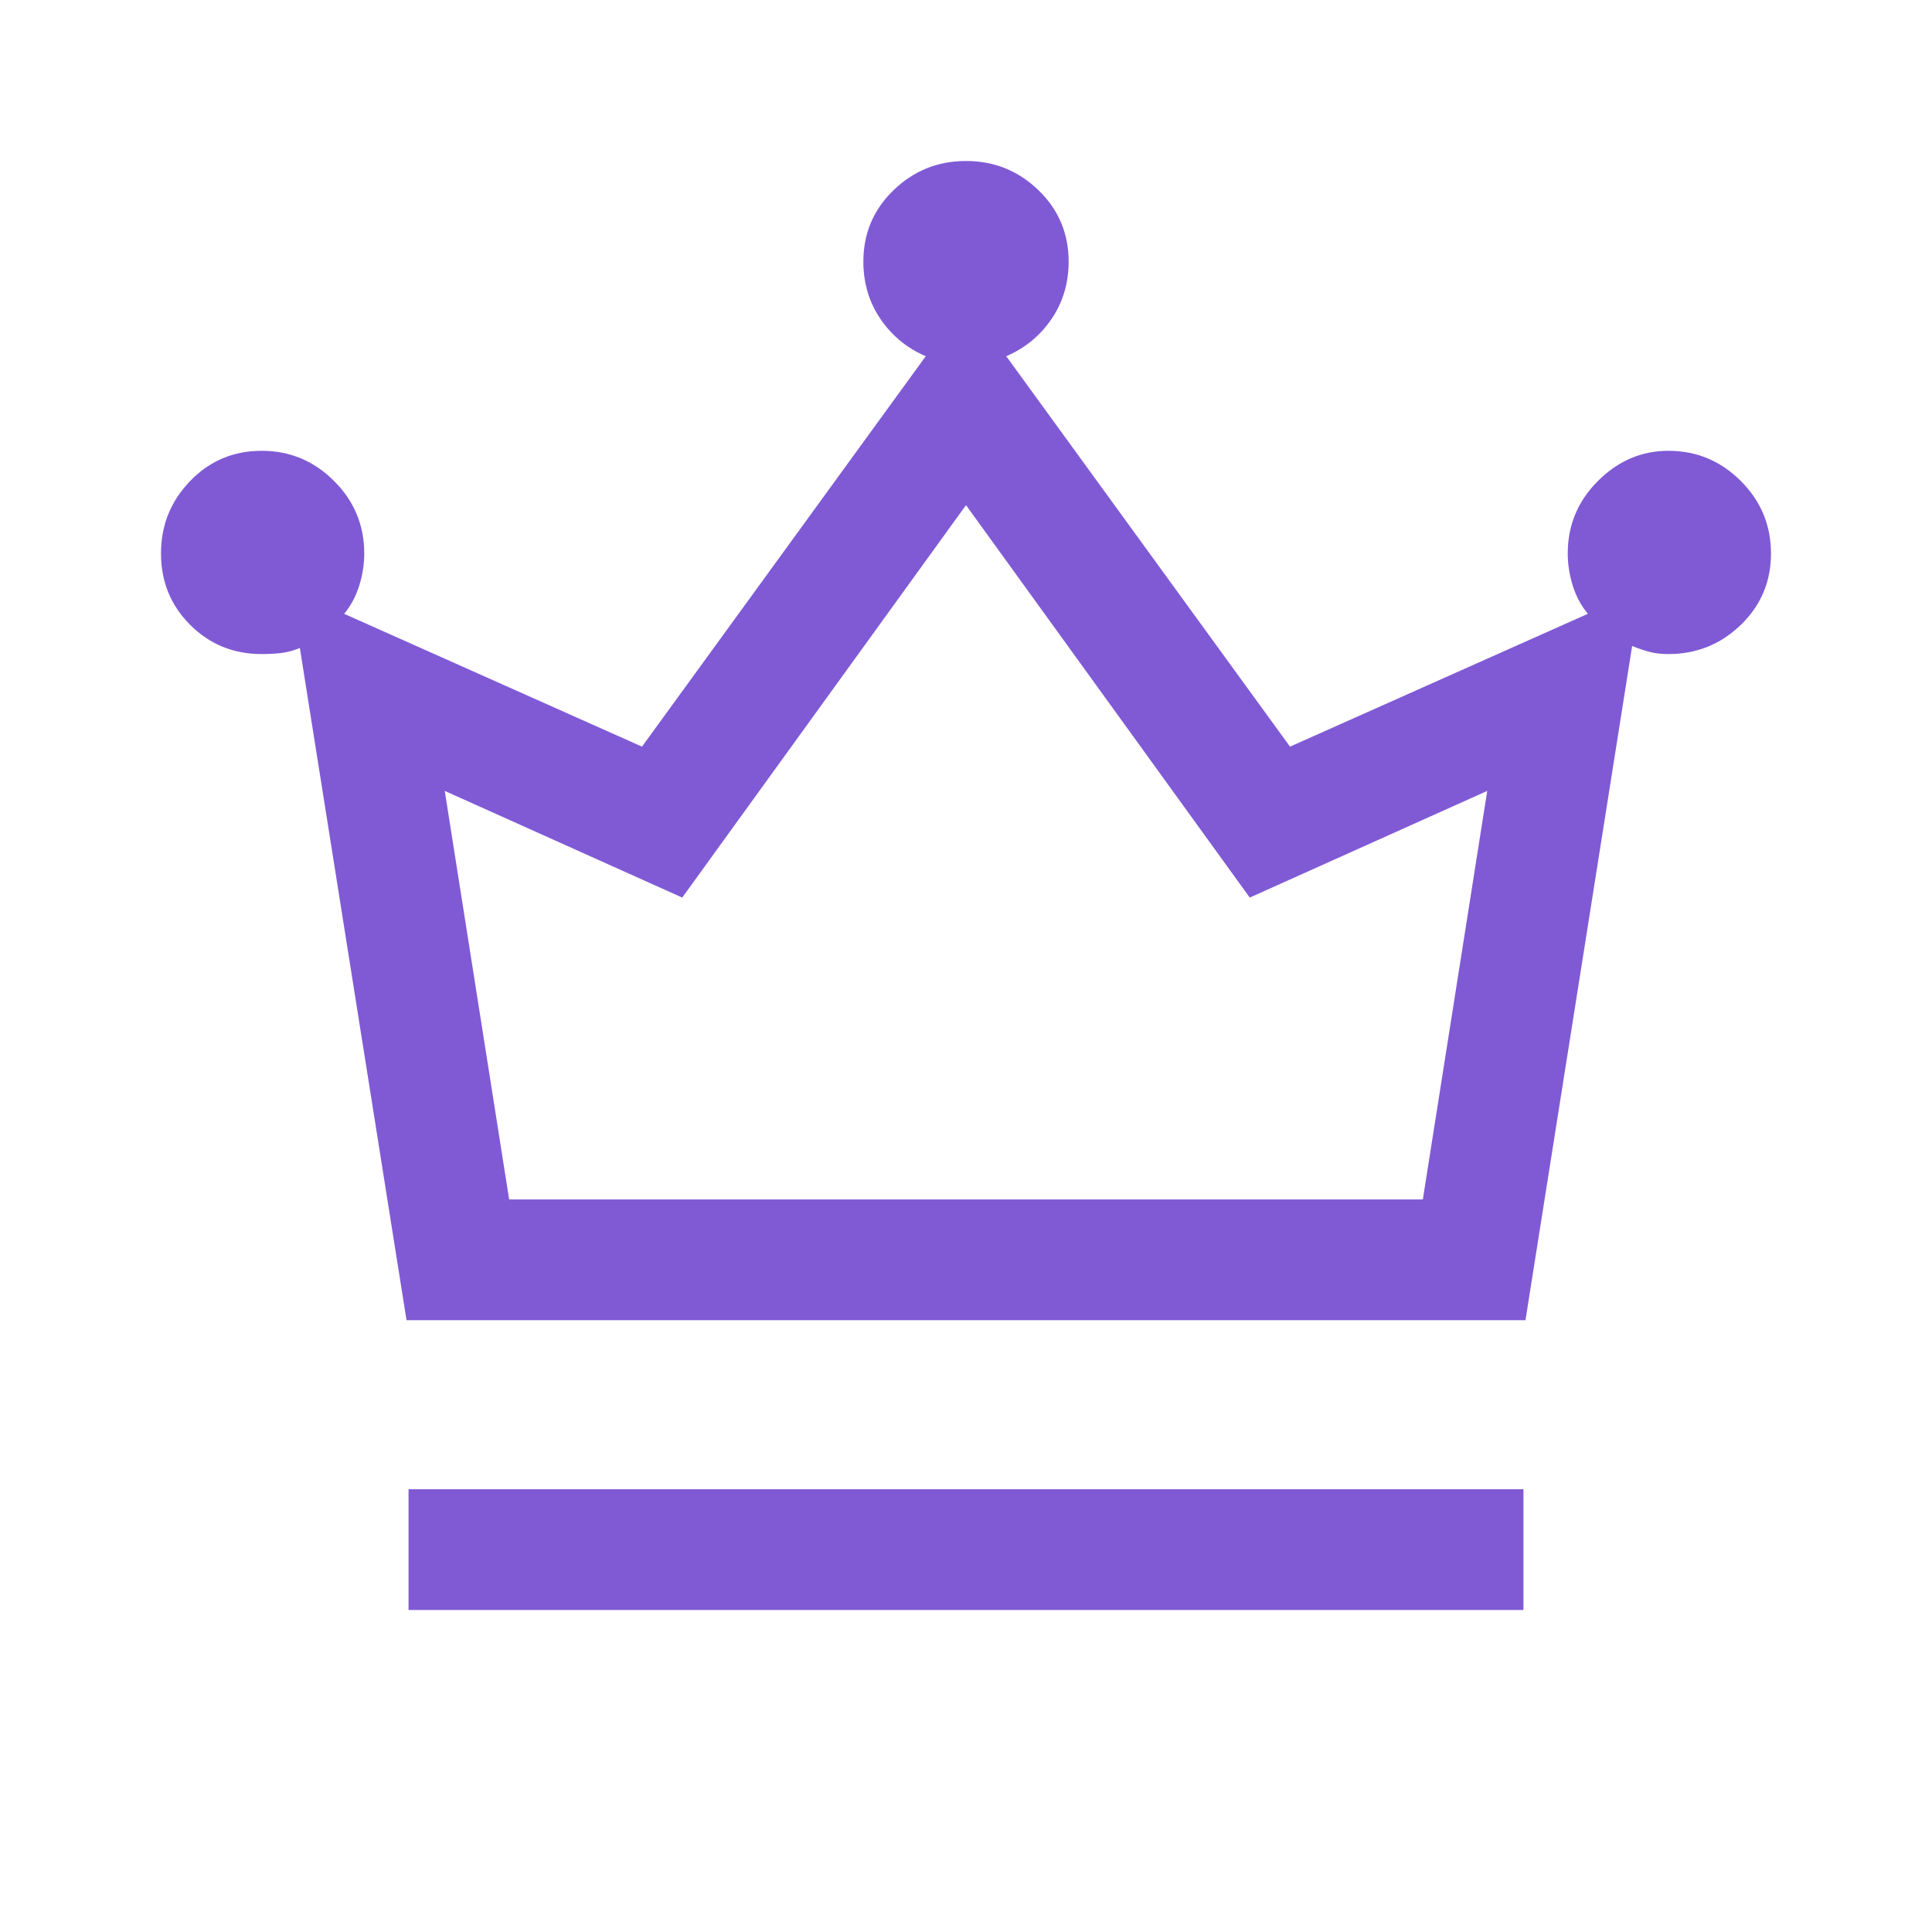 <svg xmlns="http://www.w3.org/2000/svg" height="48px" viewBox="0 -960 960 960" width="48px" fill="#805ad5"><path d="M203-160v-60h554v60H203Zm-1-144-53-334q-5 2-9.5 2.5t-9.5.5q-21 0-35.5-14.5T80-685q0-21 14.5-36t35.5-15q21 0 36 15t15 36q0 8-2.5 16t-7.5 14l148 66 141-194q-14-6-22.5-18.5T429-830q0-21 15-35.5t36-14.5q21 0 36 14.5t15 35.5q0 16-8.5 28.5T500-783l141 194 148-66q-5-6-7.5-14t-2.5-16q0-21 15-36t35-15q21 0 36 15t15 36q0 21-15 35.5T829-635q-5 0-9-1t-9-3l-53 335H202Zm51-60h454l32-203-118 53-141-195-141 195-118-53 32 203Zm227 0Z"/></svg>